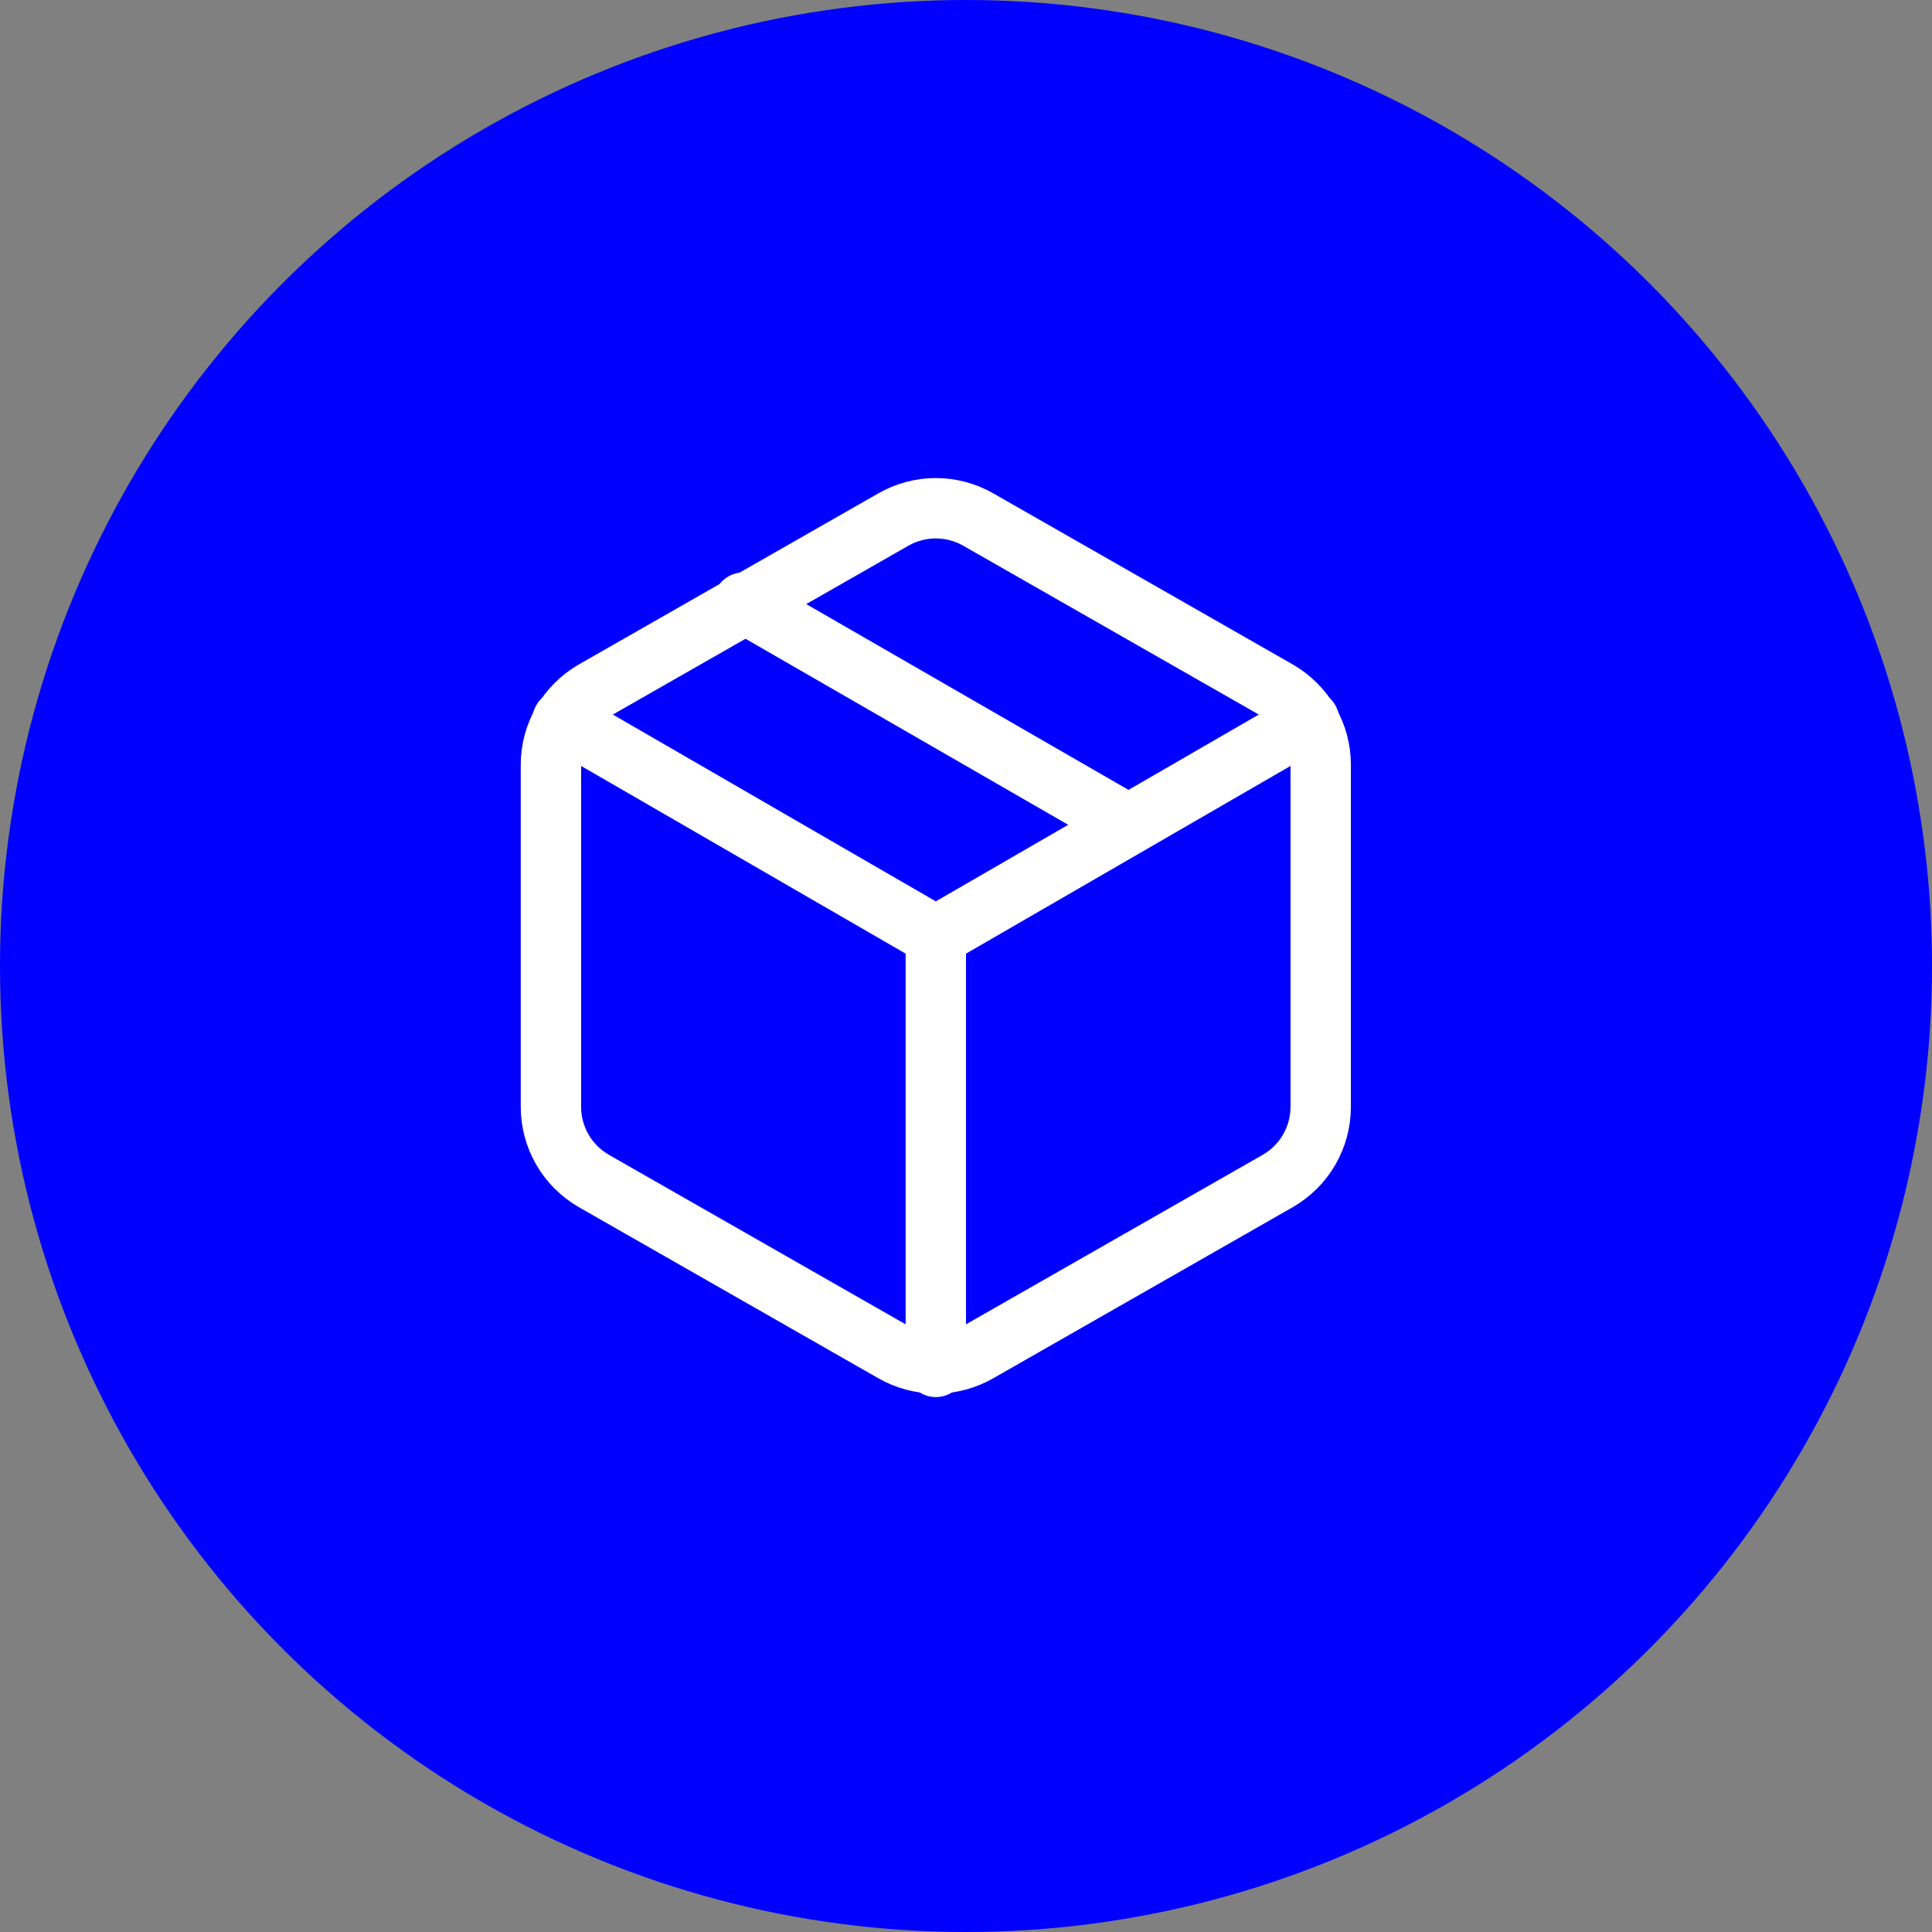 <svg width="32" height="32" viewBox="0 0 32 32" fill="none" xmlns="http://www.w3.org/2000/svg">
<rect x="0" y="0" width="32" height="32" fill="#808080" stroke="none"/>
<circle cx="16" cy="16" r="16" fill="#0000FF"/>
<path d="M18.688 13.658L12.312 9.982" stroke="white" stroke-linecap="round" stroke-linejoin="round"/>
<path d="M21.875 18.333V12.667C21.875 12.418 21.809 12.174 21.685 11.959C21.561 11.744 21.382 11.566 21.167 11.441L16.208 8.608C15.993 8.484 15.749 8.418 15.5 8.418C15.251 8.418 15.007 8.484 14.792 8.608L9.833 11.441C9.618 11.566 9.439 11.744 9.315 11.959C9.191 12.174 9.125 12.418 9.125 12.667V18.333C9.125 18.582 9.191 18.826 9.315 19.041C9.439 19.256 9.618 19.434 9.833 19.559L14.792 22.392C15.007 22.516 15.251 22.582 15.5 22.582C15.749 22.582 15.993 22.516 16.208 22.392L21.167 19.559C21.382 19.434 21.561 19.256 21.685 19.041C21.809 18.826 21.875 18.582 21.875 18.333Z" stroke="white" stroke-linecap="round" stroke-linejoin="round"/>
<path d="M9.316 11.93L15.5 15.507L21.684 11.93" stroke="white" stroke-linecap="round" stroke-linejoin="round"/>
<path d="M15.5 22.64V15.5" stroke="white" stroke-linecap="round" stroke-linejoin="round"/>
</svg>
